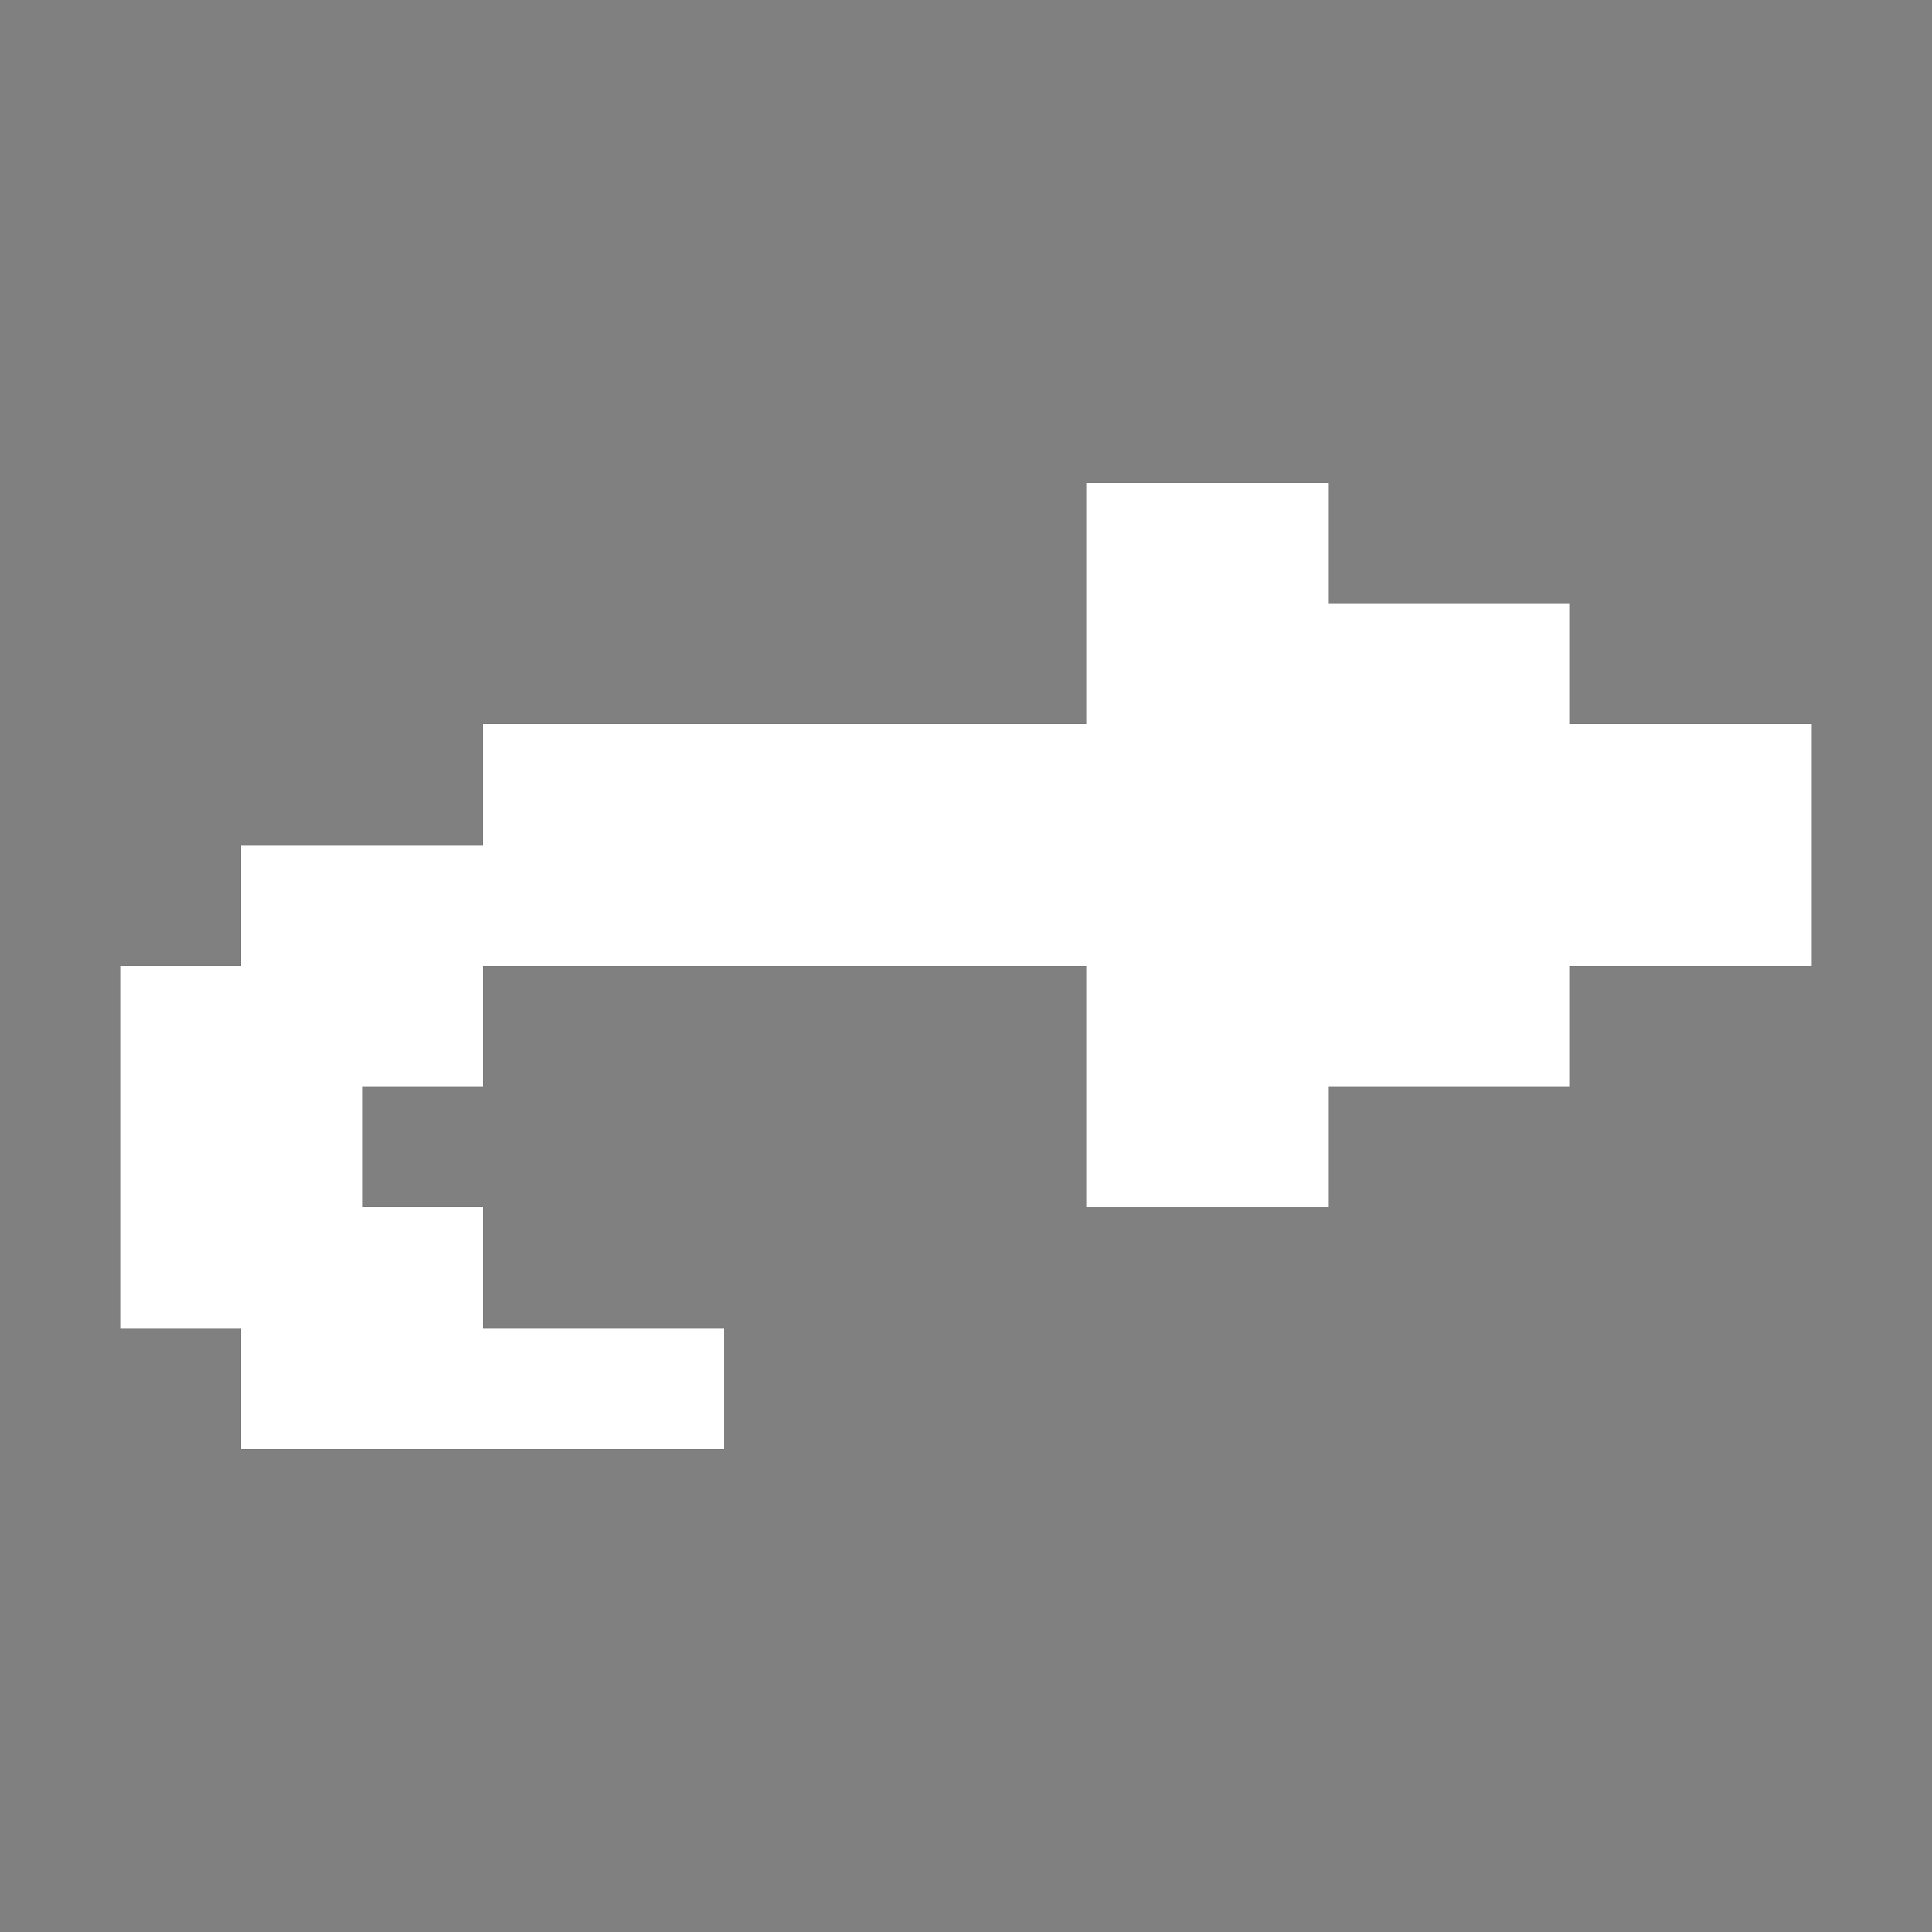 <svg xmlns="http://www.w3.org/2000/svg" viewBox="0 -0.5 16 16" shape-rendering="crispEdges">
<rect x="0" y="-0.5" width="16" height="16" fill="#808080" stroke="none"/>
<path stroke="#ffffff" d="M9 4h2M9 5h4M4 6h11M2 7h13M1 8h3M9 8h4M1 9h2M9 9h2M1 10h3M2 11h4" />
</svg>